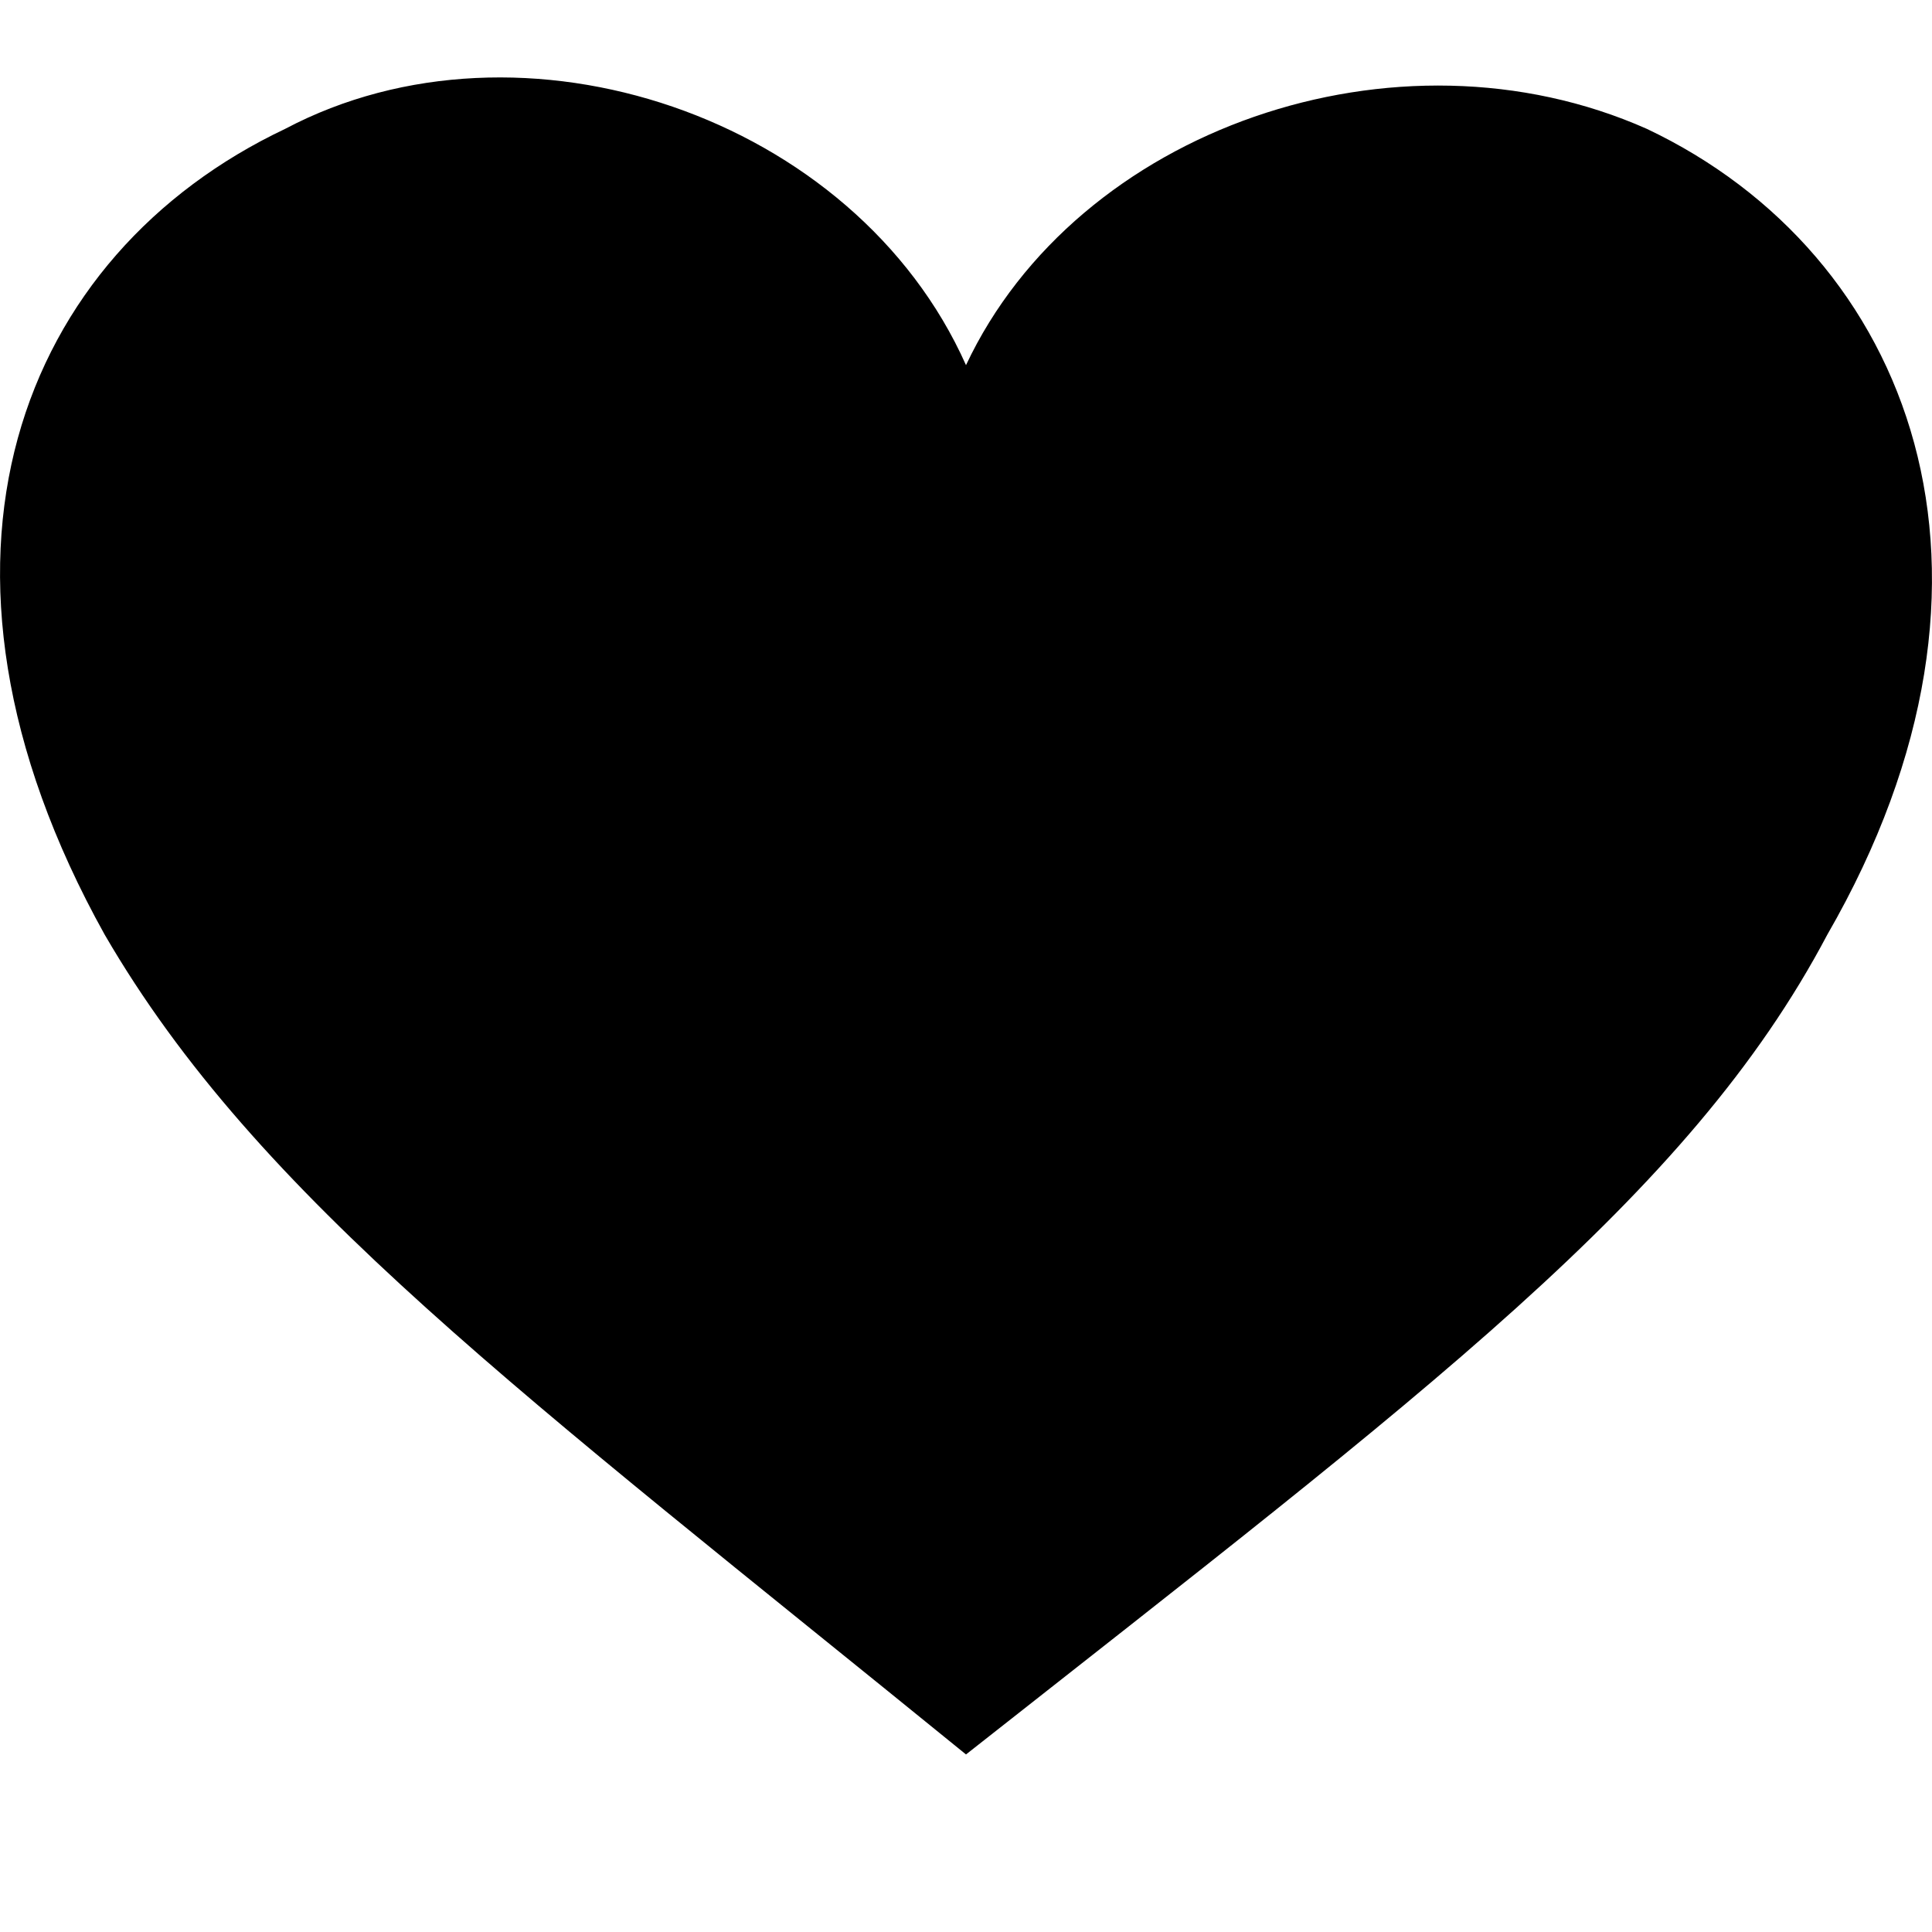 <svg version="1.1" xmlns="http://www.w3.org/2000/svg" xmlns:xlink="http://www.w3.org/1999/xlink" x="0px" y="0px"
     width="16" height="16" id="heart" viewBox="0 0 100 92">
    <path d="M85.24 2.67C72.29-3.08 55.75 2.67 50 14.9 44.25 2 27-3.8 14.76 2.67 1.1 9.14-5.37 25 5.42 44.38 13.33 58 27 68.11 50 86.81 73.73 68.11 87.39 58 94.58 44.38c10.79-18.7 4.32-35.24-9.34-41.71z"></path>
</svg>
